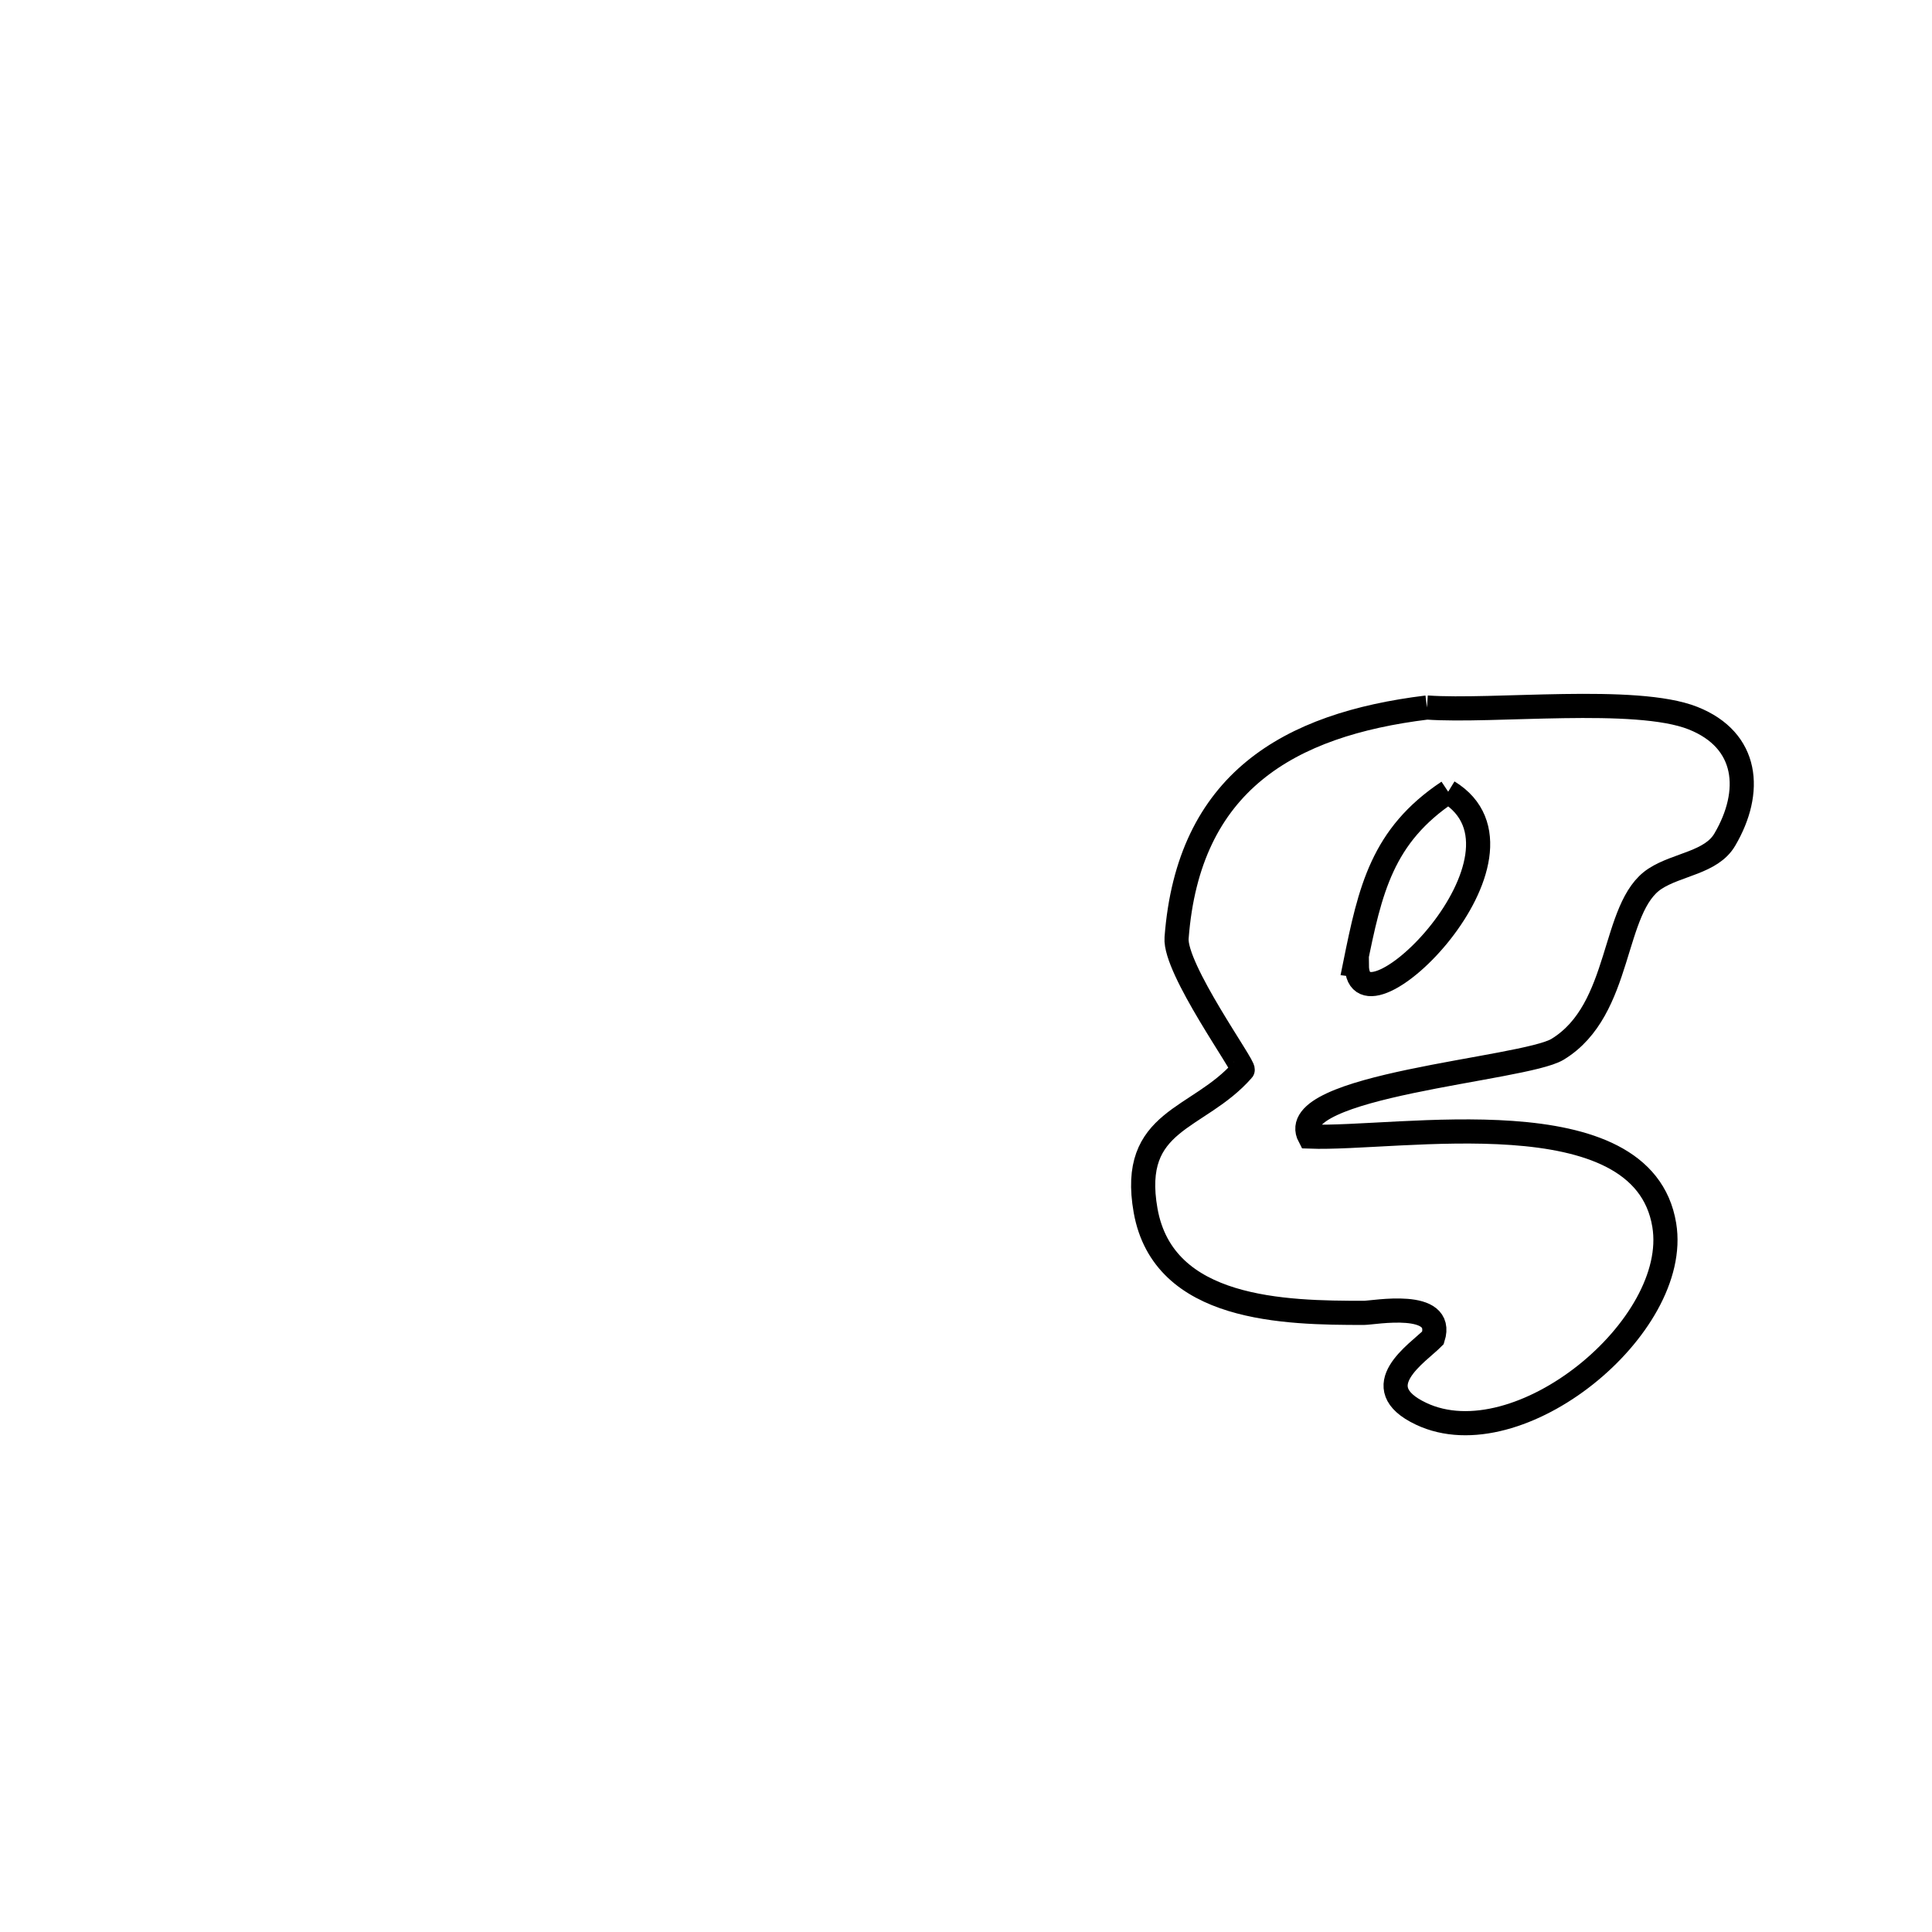 <svg xmlns="http://www.w3.org/2000/svg" viewBox="0.0 0.0 24.0 24.0" height="200px" width="200px"><path fill="none" stroke="black" stroke-width=".3" stroke-opacity="1.0"  filling="0" d="M17.726 8.789 L17.726 8.789 C18.55 8.848 20.321 8.639 21.031 8.921 C21.722 9.195 21.775 9.836 21.426 10.43 C21.259 10.716 20.838 10.735 20.561 10.915 C20.014 11.268 20.162 12.541 19.348 13.035 C18.93 13.288 15.929 13.481 16.267 14.119 L16.267 14.119 C17.37 14.161 20.407 13.591 20.674 15.218 C20.882 16.48 18.866 18.137 17.653 17.562 C16.948 17.228 17.615 16.808 17.801 16.619 L17.801 16.619 C17.952 16.14 17.065 16.309 16.943 16.309 C15.963 16.309 14.453 16.287 14.231 15.038 C14.029 13.896 14.883 13.924 15.437 13.291 C15.469 13.254 14.587 12.036 14.616 11.651 C14.762 9.719 16.004 9 17.726 8.789 L17.726 8.789"></path>
<path fill="none" stroke="black" stroke-width=".3" stroke-opacity="1.0"  filling="0" d="M17.99 9.835 L17.99 9.835 C19.263 10.613 16.861 12.972 16.855 11.989 L16.855 11.989 C16.847 11.988 16.84 11.986 16.832 11.985 L16.832 11.985 C17.021 11.05 17.169 10.382 17.99 9.835 L17.99 9.835"></path></svg>